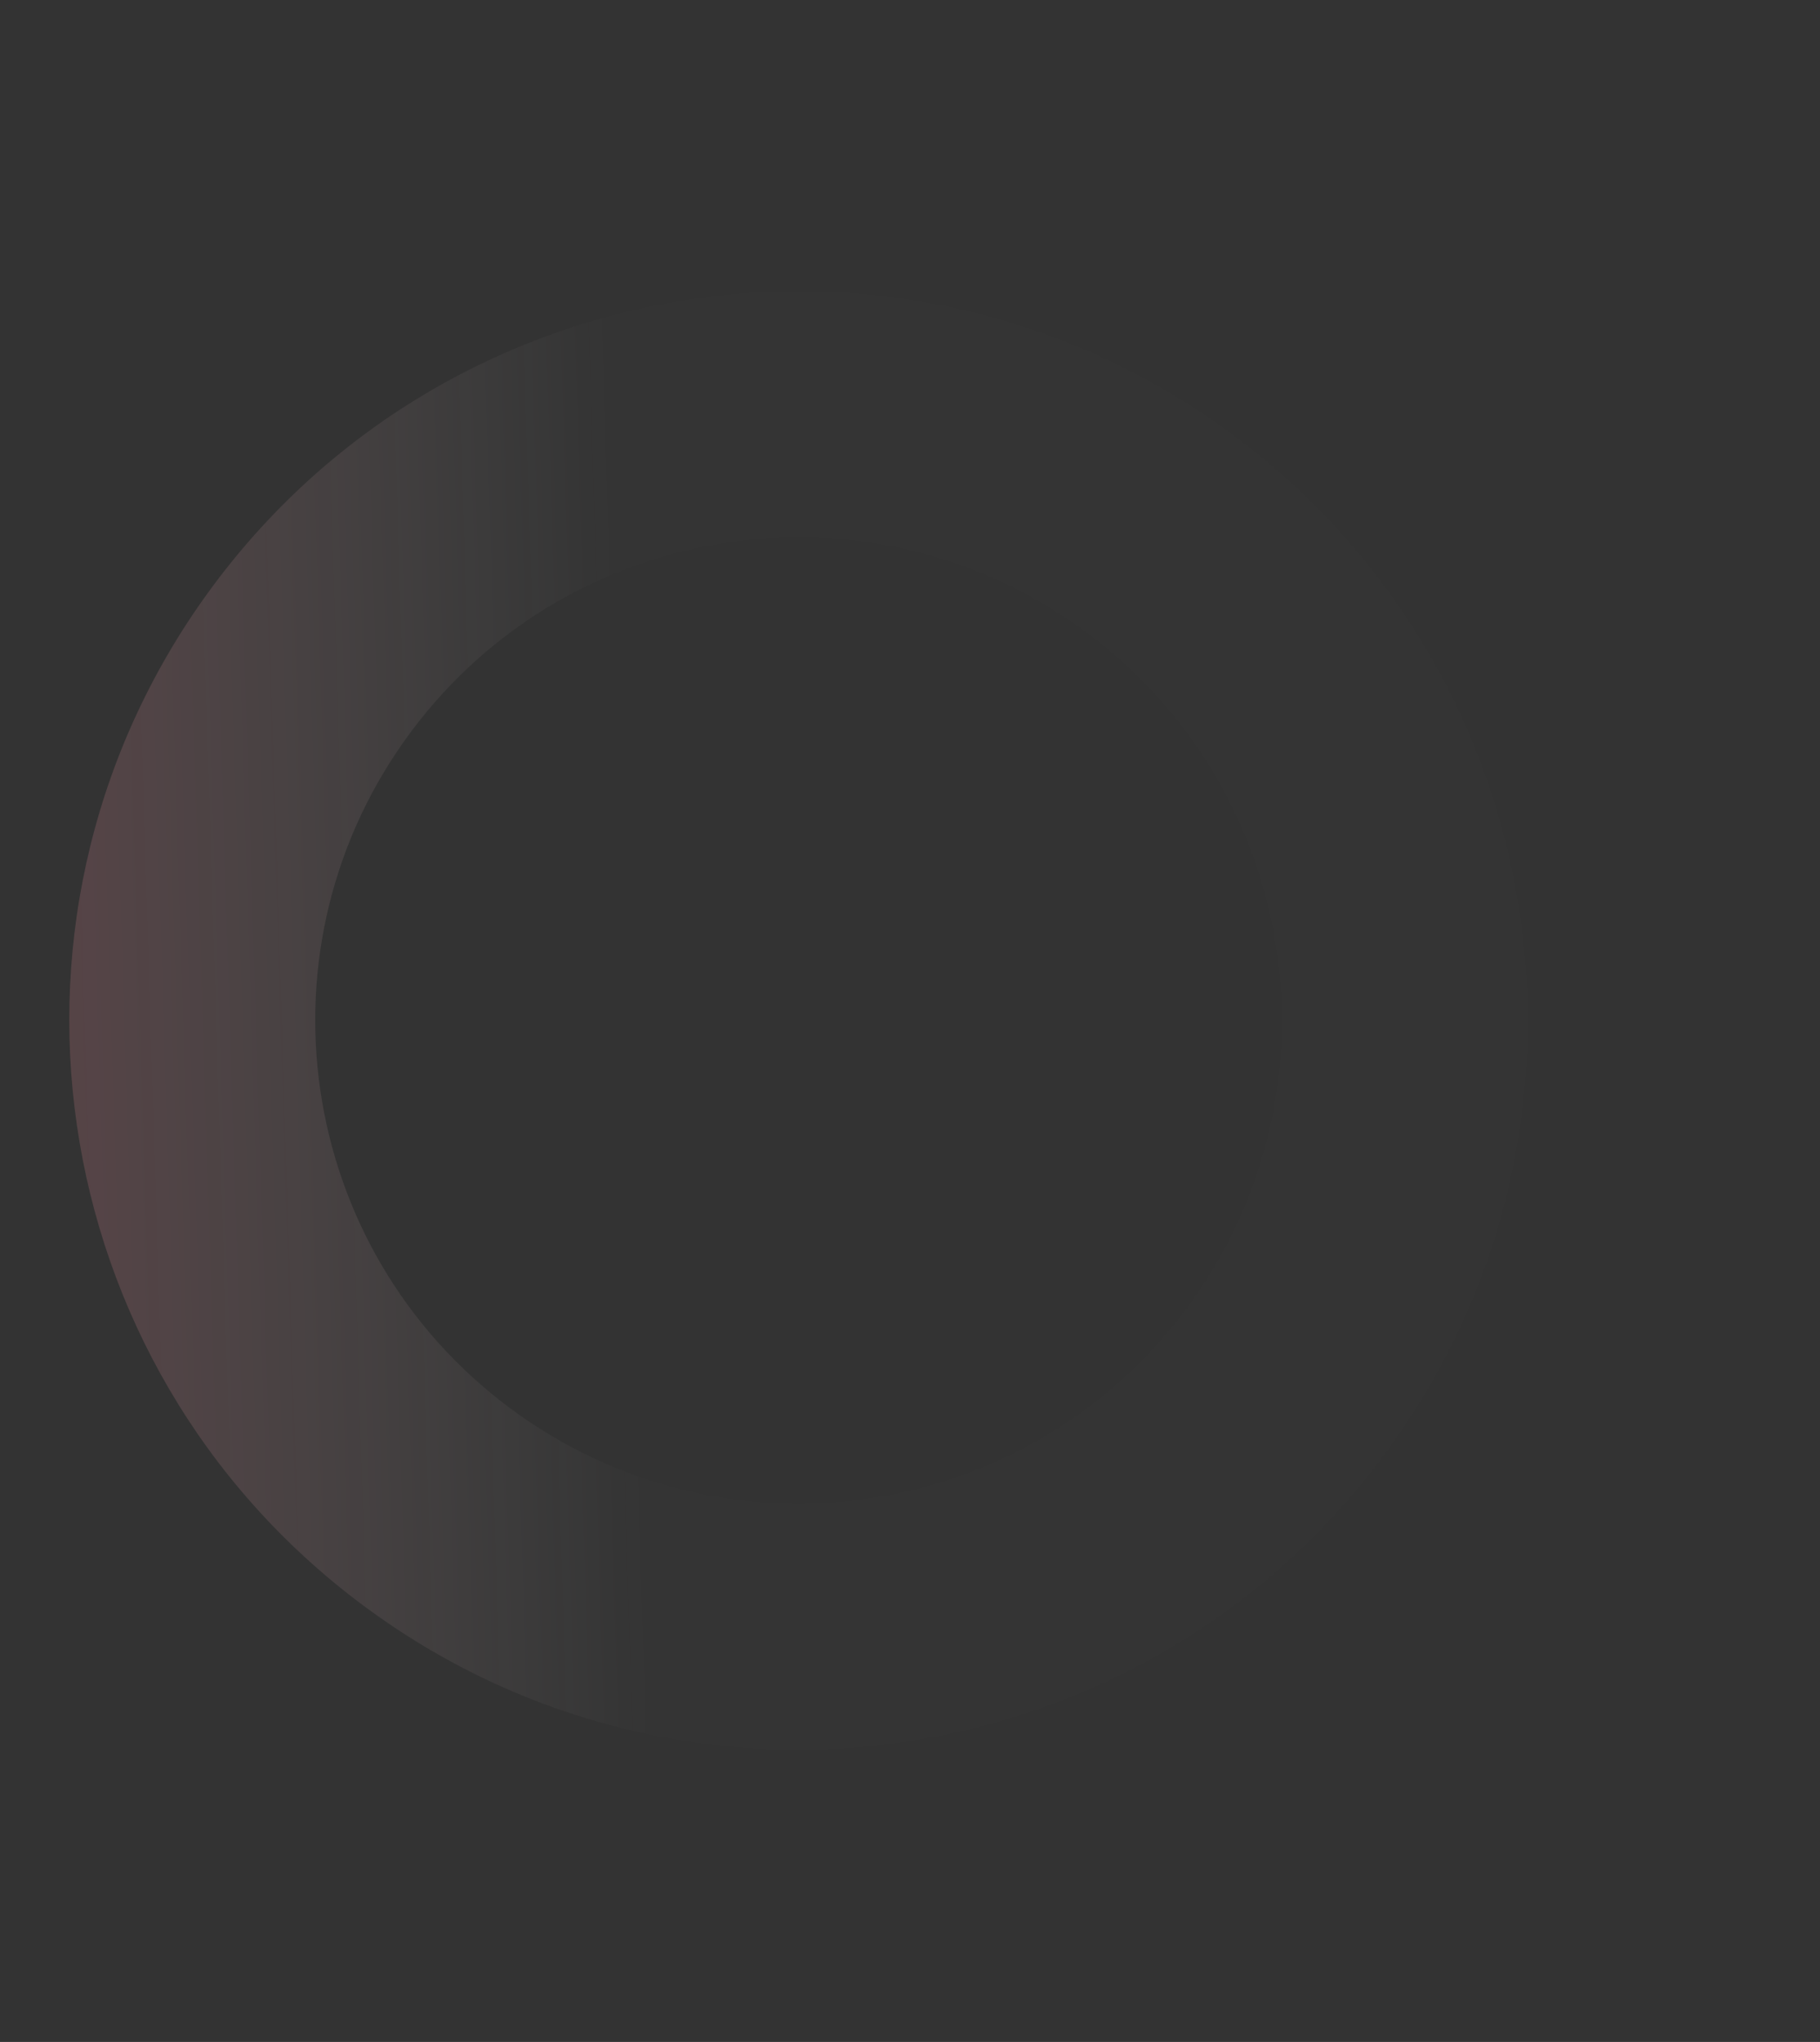 <svg width="1238" height="1389" viewBox="0 0 1238 1389" fill="none" xmlns="http://www.w3.org/2000/svg">
<rect x="0" y="0" width="1238" height="1389" fill="#333333" stroke="none"/>
<path opacity="0.25" fill-rule="evenodd" clip-rule="evenodd" d="M940.671 990.811C776.835 1210.35 466.049 1255.51 246.51 1091.67C26.971 927.836 -18.185 617.049 145.65 397.51C309.486 177.971 620.272 132.815 839.811 296.651C1059.35 460.486 1104.51 771.272 940.671 990.811ZM806.603 890.761C915.182 745.265 885.256 539.297 739.76 430.718C594.265 322.139 388.297 352.066 279.718 497.561C171.139 643.057 201.065 849.025 346.561 957.604C492.056 1066.18 698.024 1036.26 806.603 890.761Z" fill="url(#paint0_linear)"/>
<defs>
<linearGradient id="paint0_linear" x1="-139.63" y1="460.597" x2="424.162" y2="443.035" gradientUnits="userSpaceOnUse">
<stop stop-color="#FF657B"/>
<stop offset="1" stop-color="white" stop-opacity="0.01"/>
</linearGradient>
</defs>
</svg>
